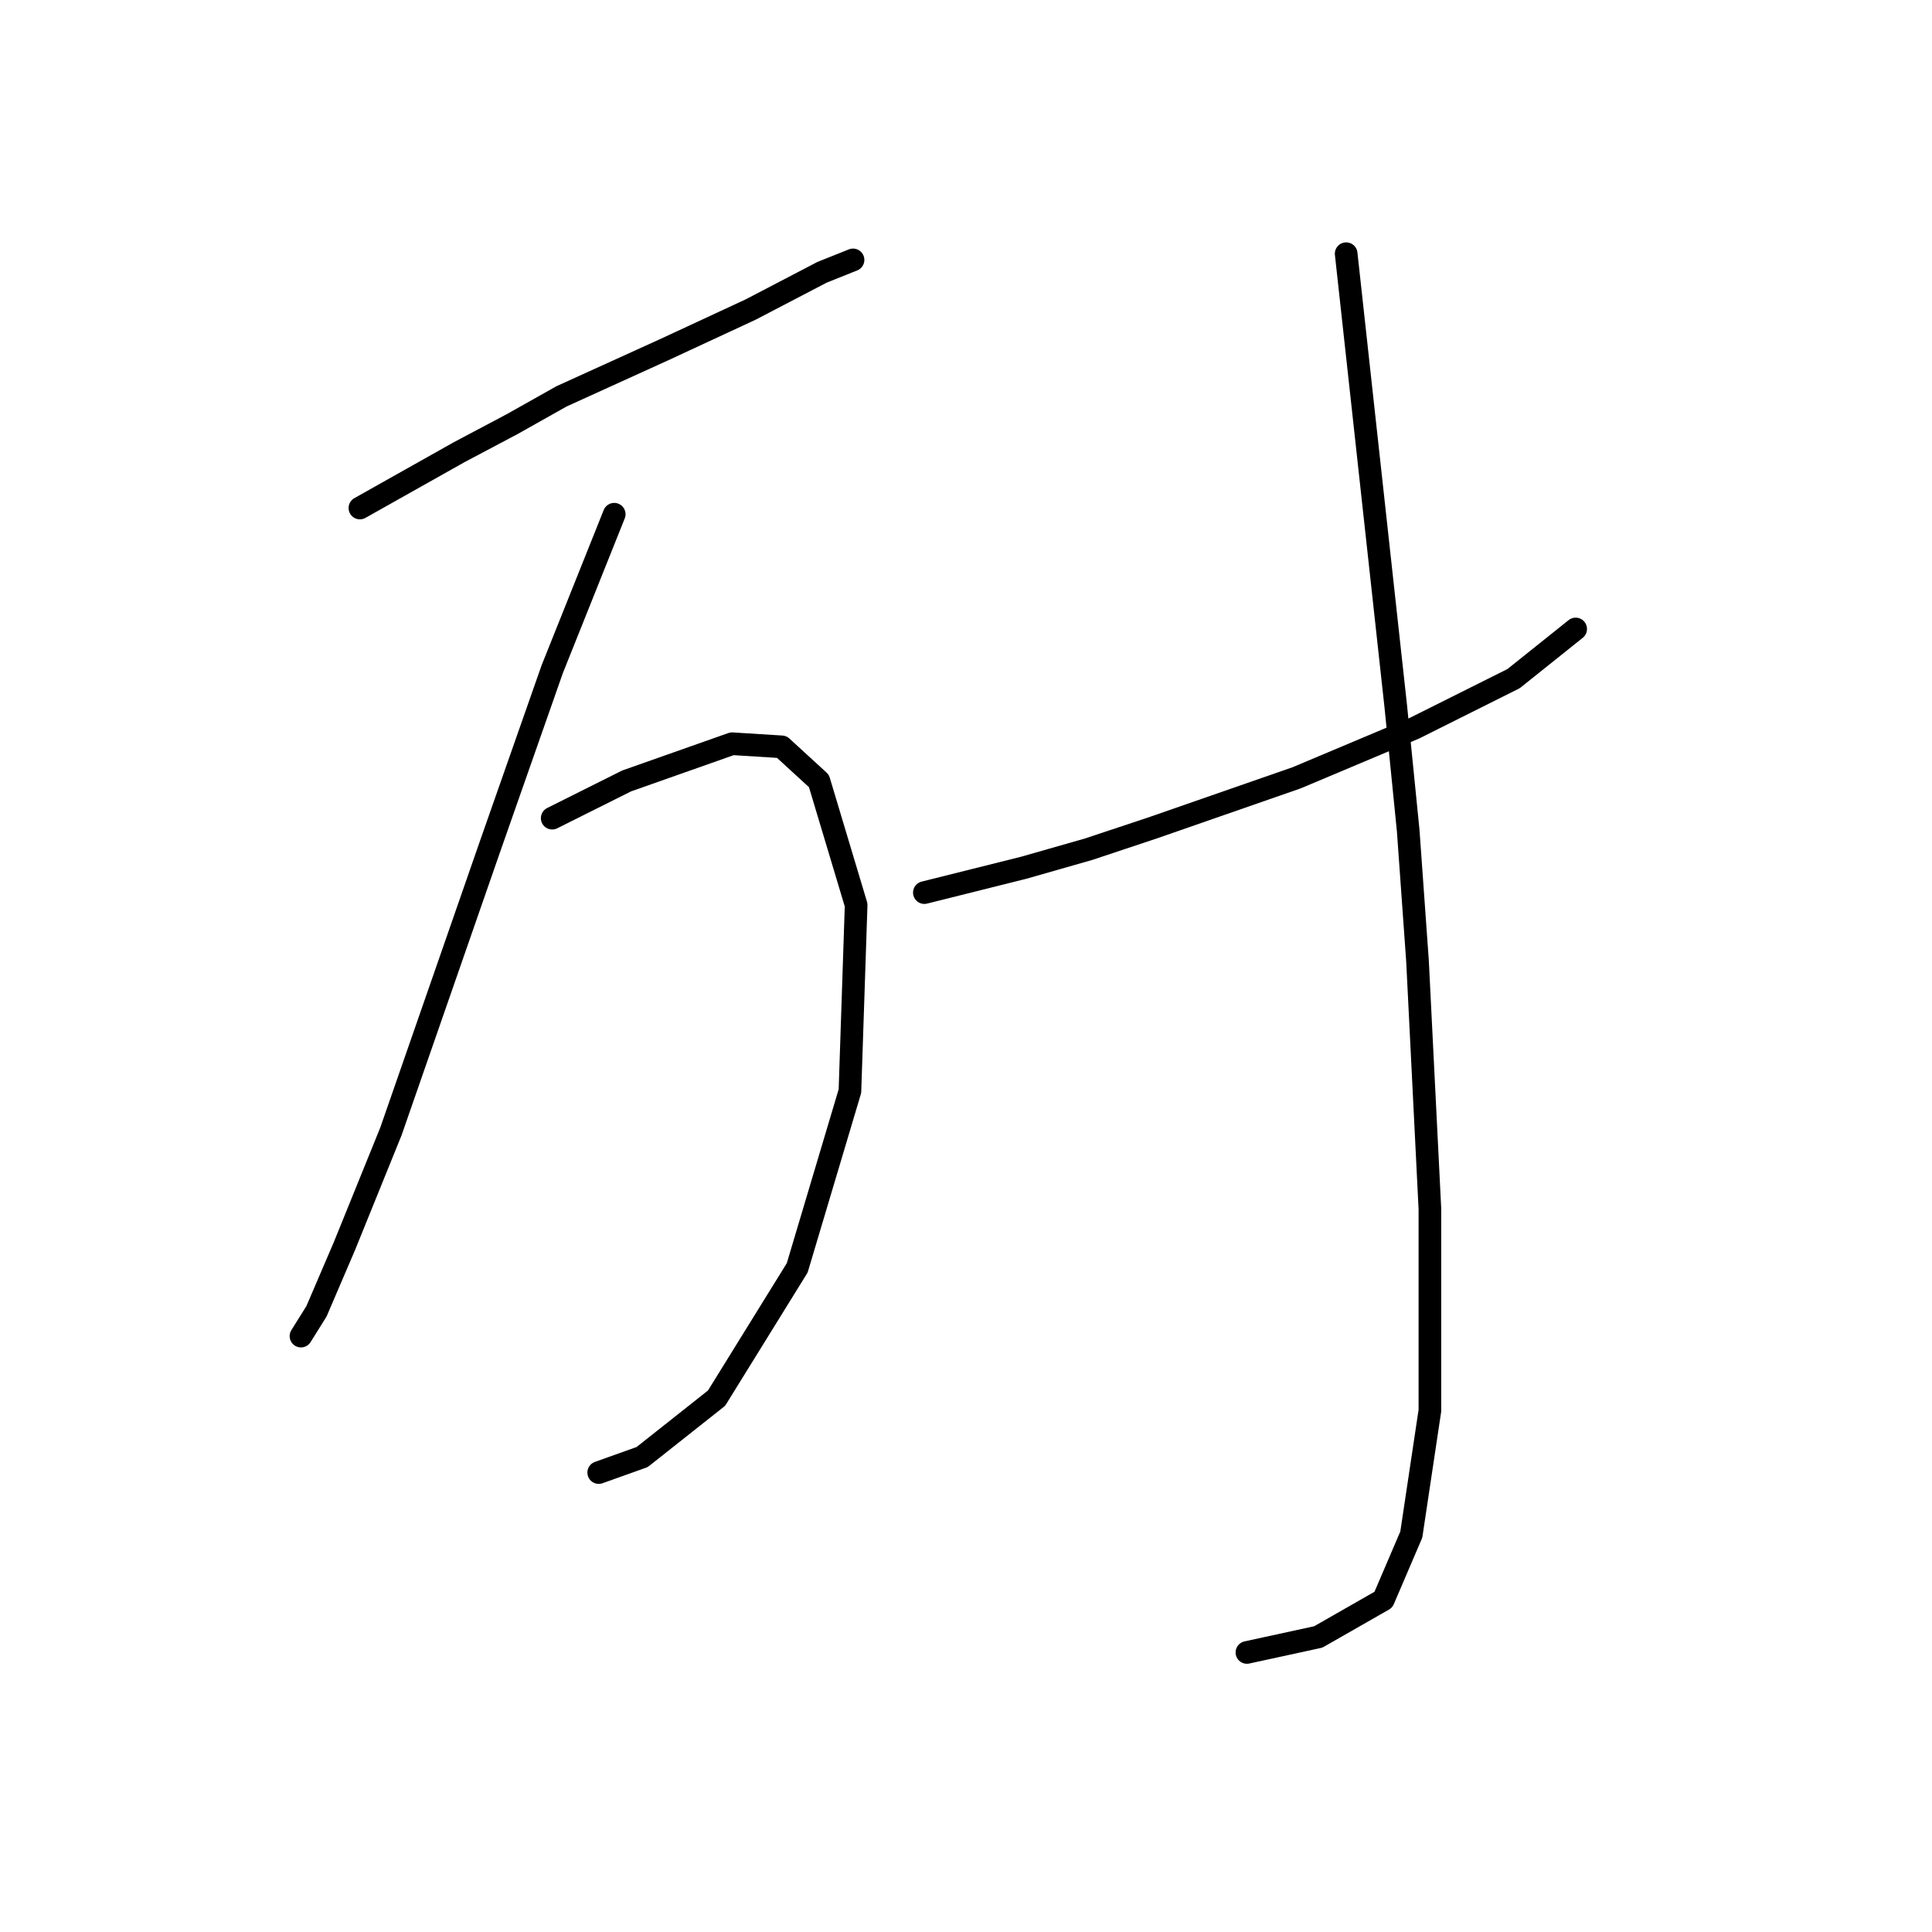 <?xml version="1.0" standalone="no"?>
    <svg width="256" height="256" xmlns="http://www.w3.org/2000/svg" version="1.1">
    <polyline stroke="black" stroke-width="3" stroke-linecap="round" fill="transparent" stroke-linejoin="round" points="47.689 67.315 54.265 63.616 60.84 59.918 67.826 56.219 74.402 52.52 87.963 46.356 99.47 41.014 108.922 36.082 113.032 34.438 113.032 34.438 " />
        <polyline stroke="black" stroke-width="3" stroke-linecap="round" fill="transparent" stroke-linejoin="round" points="81.388 68.137 77.278 78.411 73.169 88.685 64.95 112.109 51.799 149.918 45.635 165.123 41.936 173.753 39.881 177.041 39.881 177.041 " />
        <polyline stroke="black" stroke-width="3" stroke-linecap="round" fill="transparent" stroke-linejoin="round" points="73.169 108.411 78.1 105.945 83.032 103.479 97.004 98.548 103.58 98.959 108.511 103.479 113.443 119.918 112.621 144.575 105.634 168 94.95 185.26 85.087 193.068 79.333 195.123 79.333 195.123 " />
        <polyline stroke="black" stroke-width="3" stroke-linecap="round" fill="transparent" stroke-linejoin="round" points="122.484 118.274 129.059 116.63 135.634 114.986 144.265 112.52 152.895 109.644 171.799 103.068 187.415 96.493 200.566 89.918 208.785 83.342 208.785 83.342 " />
        <polyline stroke="black" stroke-width="3" stroke-linecap="round" fill="transparent" stroke-linejoin="round" points="178.374 33.616 181.662 63.616 184.949 93.616 186.593 110.055 187.826 127.315 189.47 160.192 189.47 186.904 187.004 203.342 183.306 211.972 174.676 216.904 165.224 218.959 165.224 218.959 " />
        </svg>